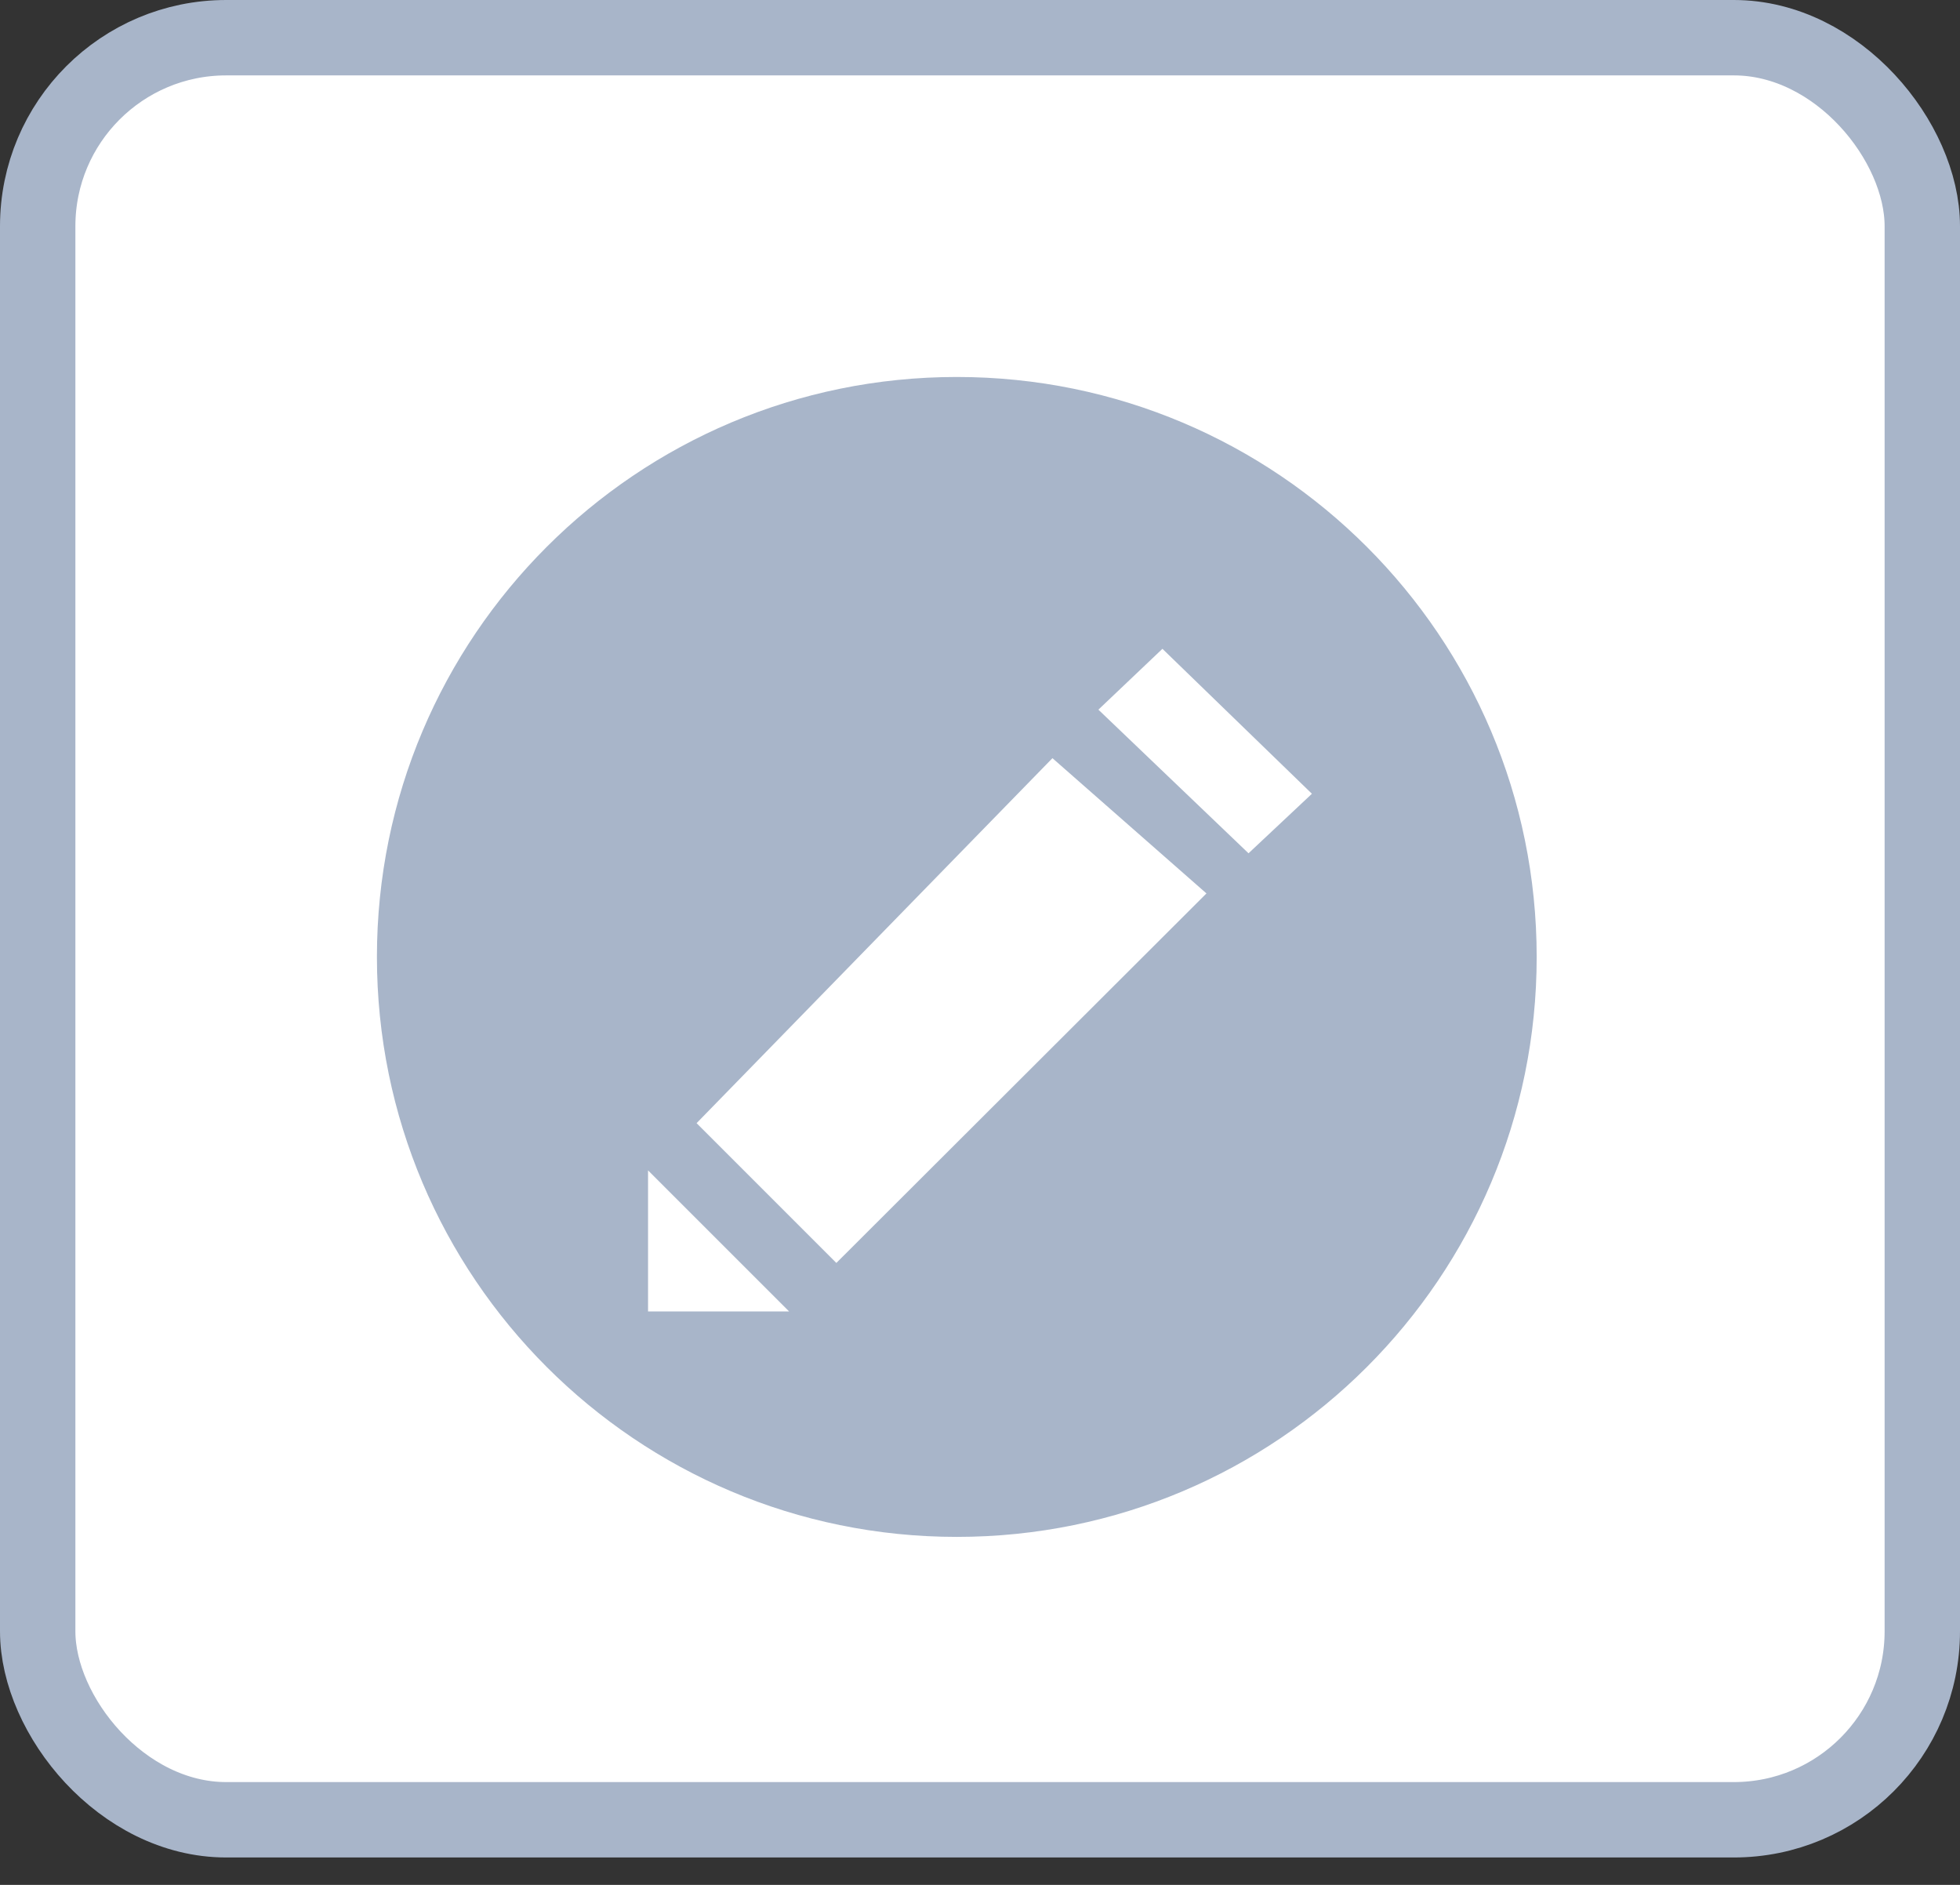<?xml version="1.0" encoding="UTF-8"?>
<svg width="52px" height="50px" viewBox="0 0 52 50" version="1.1" xmlns="http://www.w3.org/2000/svg" xmlns:xlink="http://www.w3.org/1999/xlink">
    <rect x="0" y="0" width="52" height="50" fill="#333333" stroke="none"/>
    <!-- Generator: Sketch 61.2 (89653) - https://sketch.com -->
    <title>任务节点01</title>
    <desc>Created with Sketch.</desc>
    <g id="页面-1" stroke="none" stroke-width="1" fill="none" fill-rule="evenodd">
        <g id="搜索引擎-流程设计03备份" transform="translate(-256, -268)">
            <g id="任务节点01" transform="translate(257, 269)">
                <rect id="矩形" stroke="#A8B5C9" stroke-width="2" fill="#FFFFFF" x="0" y="-1.24344979e-13" width="50" height="47.273" rx="5"></rect>
                <g id="编组-36" transform="translate(9, 9)" fill="#A8B5C9" fill-rule="nonzero">
                    <g id="编组-33">
                        <g id="任务">
                            <path d="M15.385,30.769 C23.881,30.769 30.769,23.882 30.769,15.386 C30.769,6.887 23.881,0 15.385,0 C6.888,0 0,6.887 0,15.384 C0,23.882 6.888,30.769 15.385,30.769 Z" id="路径"></path>
                        </g>
                    </g>
                </g>
                <g id="铅笔备份" transform="translate(16, 16)" fill="#FFFFFF" fill-rule="nonzero">
                    <path d="M0.193,17.789 L0.193,14.047 L3.936,17.789 L0.193,17.789 L0.193,17.789 Z M5.189,16.502 L1.481,12.794 L10.922,3.112 L15.008,6.7 L5.189,16.502 L5.189,16.502 Z M16.124,5.635 L12.141,1.825 L13.84,0.211 L17.806,4.056 L16.124,5.635 L16.124,5.635 Z" id="形状"></path>
                </g>
            </g>
        </g>
    </g>
</svg>